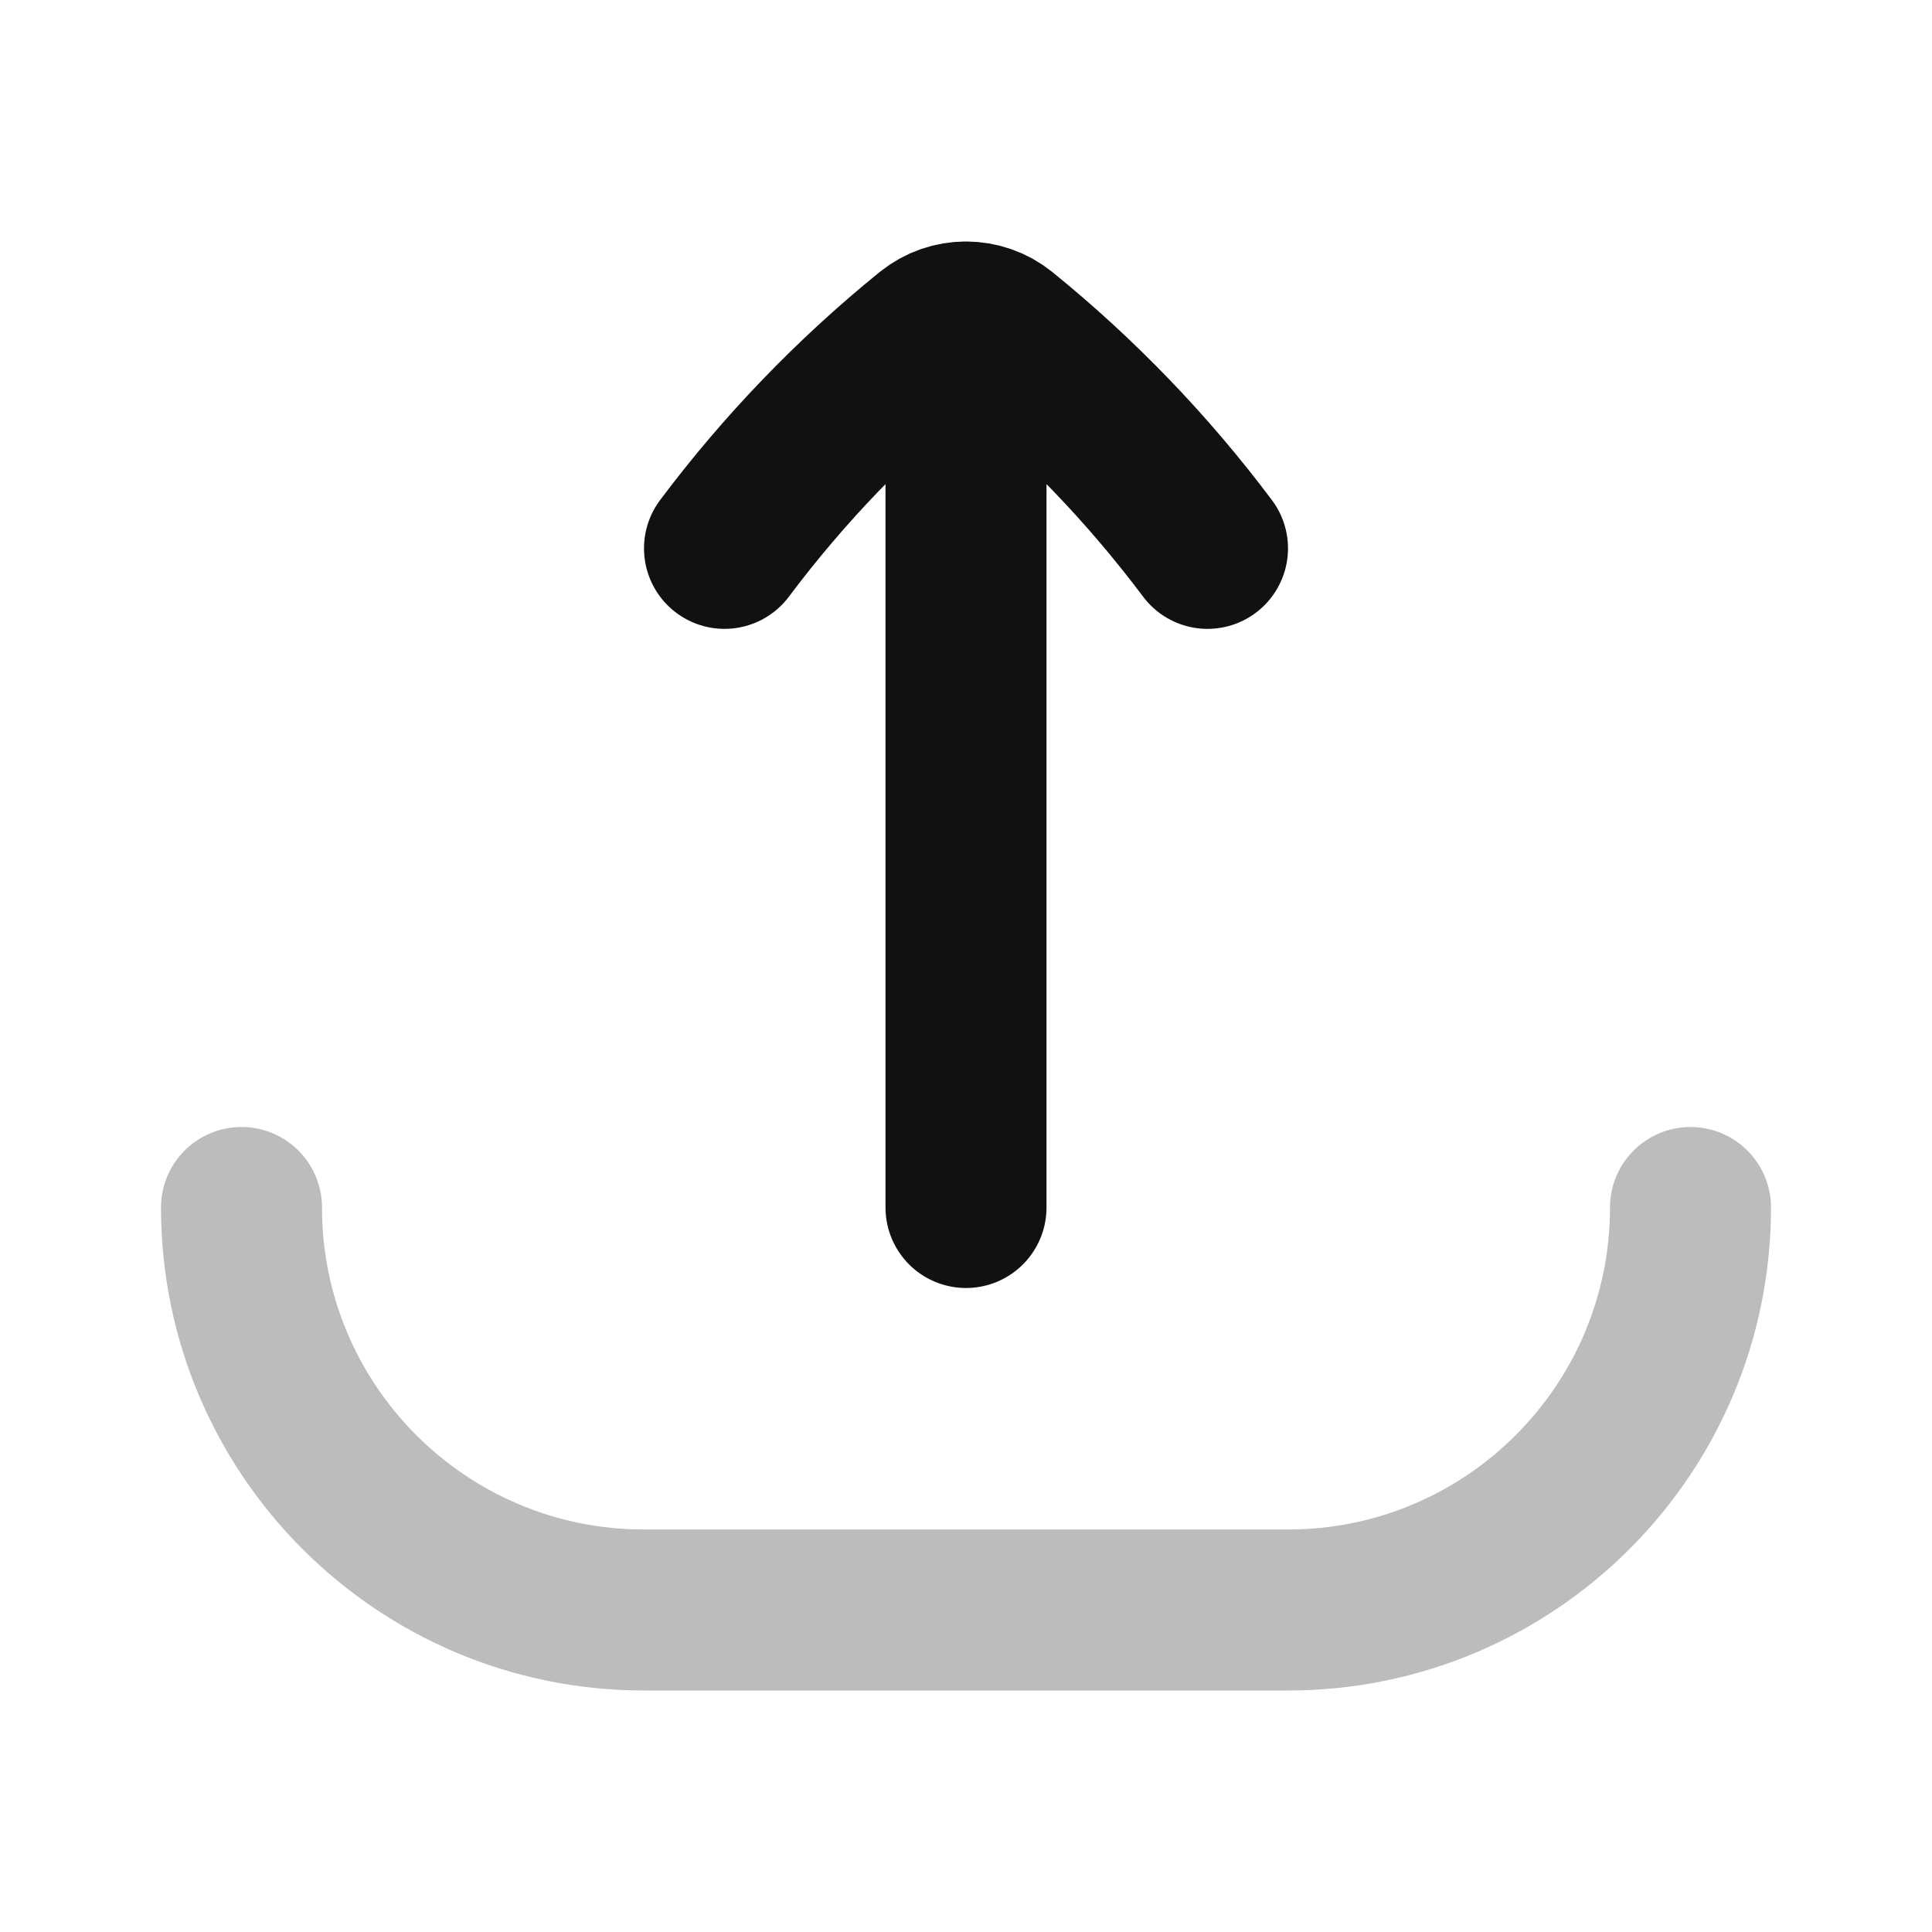 <svg width="24" height="24" viewBox="0 0 24 24" fill="none" xmlns="http://www.w3.org/2000/svg">
<path opacity="0.28" d="M3 15C3 17.761 5.239 20 8 20H16C18.761 20 21 17.761 21 15" stroke="#111111" stroke-width="2" stroke-linecap="round" stroke-linejoin="round"/>
<path d="M9 6.812C9.74 5.825 10.599 4.933 11.556 4.157C11.686 4.052 11.843 4 12 4M15 6.812C14.26 5.825 13.401 4.933 12.444 4.157C12.314 4.052 12.157 4 12 4M12 4V15" stroke="#111111" stroke-width="2" stroke-linecap="round" stroke-linejoin="round"/>
</svg>

